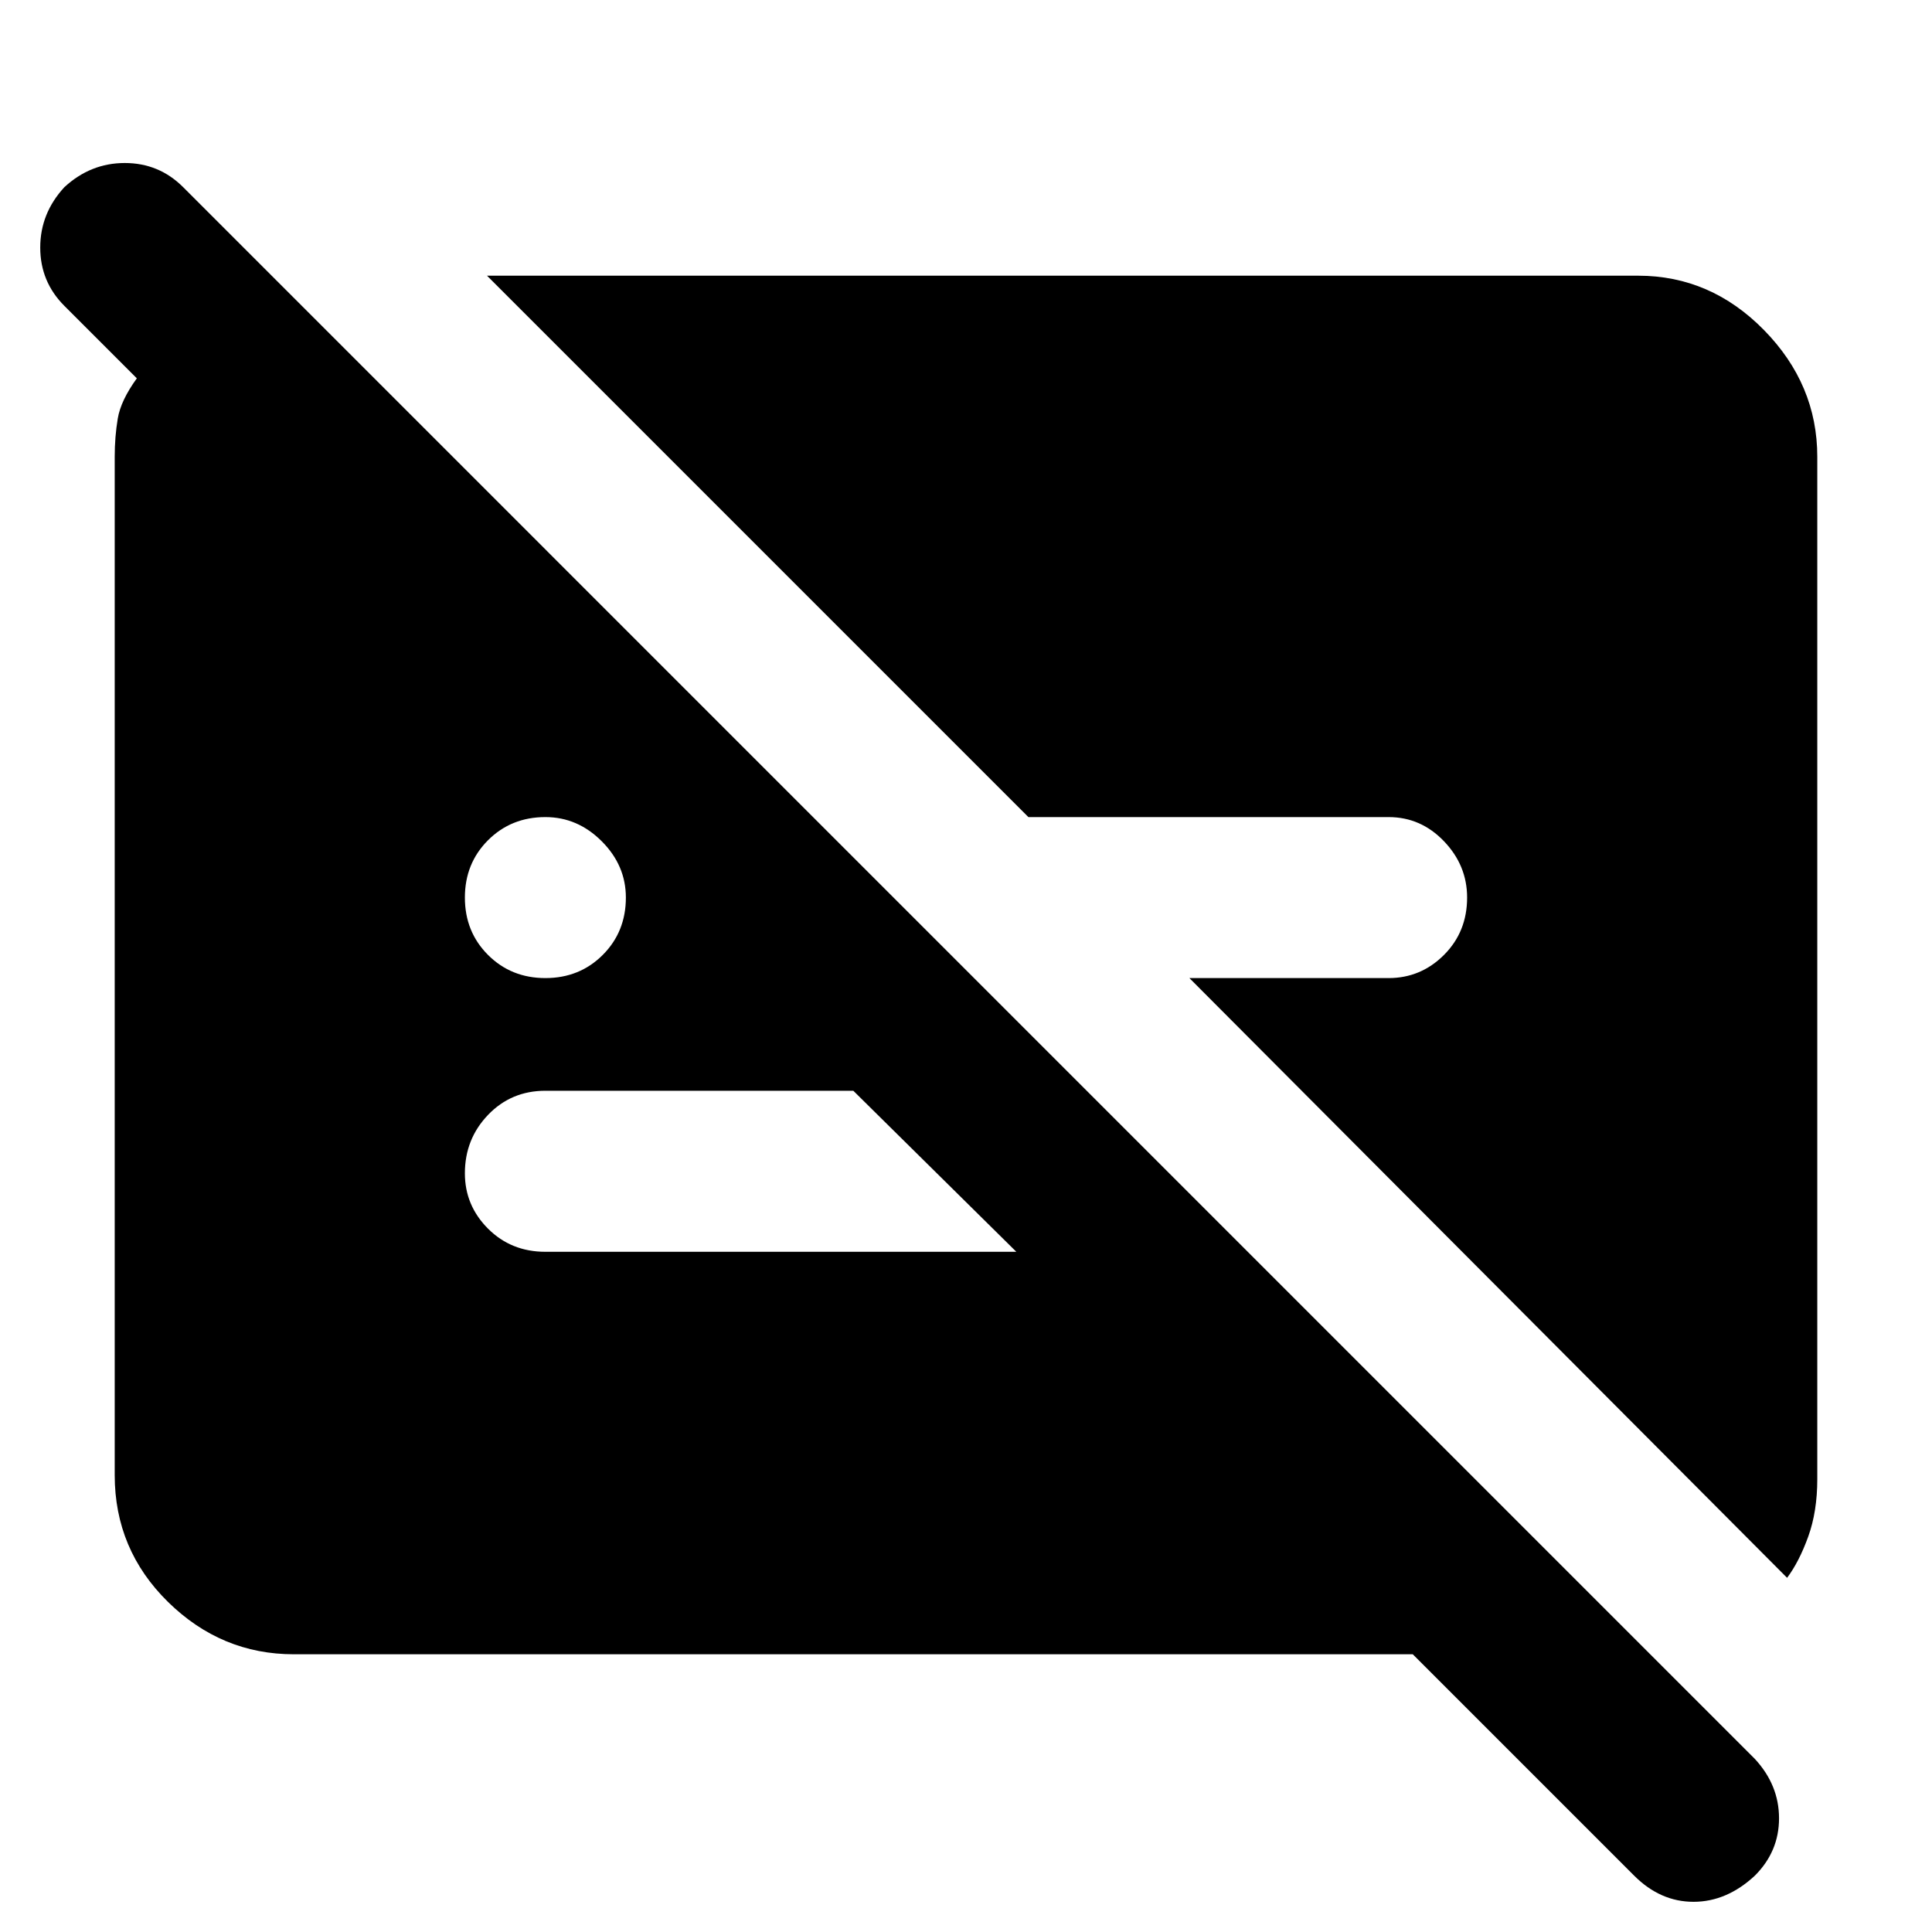 <svg xmlns="http://www.w3.org/2000/svg" height="40" width="40"><path d="M33.833 38.833 29.25 34.25H6.083Q4.583 34.25 3.479 33.167Q2.375 32.083 2.375 30.542V9.458Q2.375 9.042 2.438 8.667Q2.5 8.292 2.833 7.833L1.333 6.333Q0.833 5.833 0.833 5.125Q0.833 4.417 1.333 3.875Q1.875 3.375 2.583 3.375Q3.292 3.375 3.792 3.875L36.333 36.417Q36.833 36.958 36.833 37.646Q36.833 38.333 36.333 38.833Q35.75 39.375 35.062 39.375Q34.375 39.375 33.833 38.833ZM11.292 20.25Q12 20.25 12.479 19.771Q12.958 19.292 12.958 18.583Q12.958 17.917 12.458 17.417Q11.958 16.917 11.292 16.917Q10.583 16.917 10.104 17.396Q9.625 17.875 9.625 18.583Q9.625 19.292 10.104 19.771Q10.583 20.25 11.292 20.25ZM37 32.667 24.625 20.25H28.75Q29.417 20.25 29.896 19.771Q30.375 19.292 30.375 18.583Q30.375 17.917 29.896 17.417Q29.417 16.917 28.75 16.917H21.292L10.083 5.708H33.917Q35.417 5.708 36.521 6.833Q37.625 7.958 37.625 9.458V30.625Q37.625 31.292 37.438 31.812Q37.25 32.333 37 32.667ZM17.667 22.583H11.292Q10.583 22.583 10.104 23.083Q9.625 23.583 9.625 24.292Q9.625 24.958 10.104 25.438Q10.583 25.917 11.292 25.917H21.042Z"/></svg>